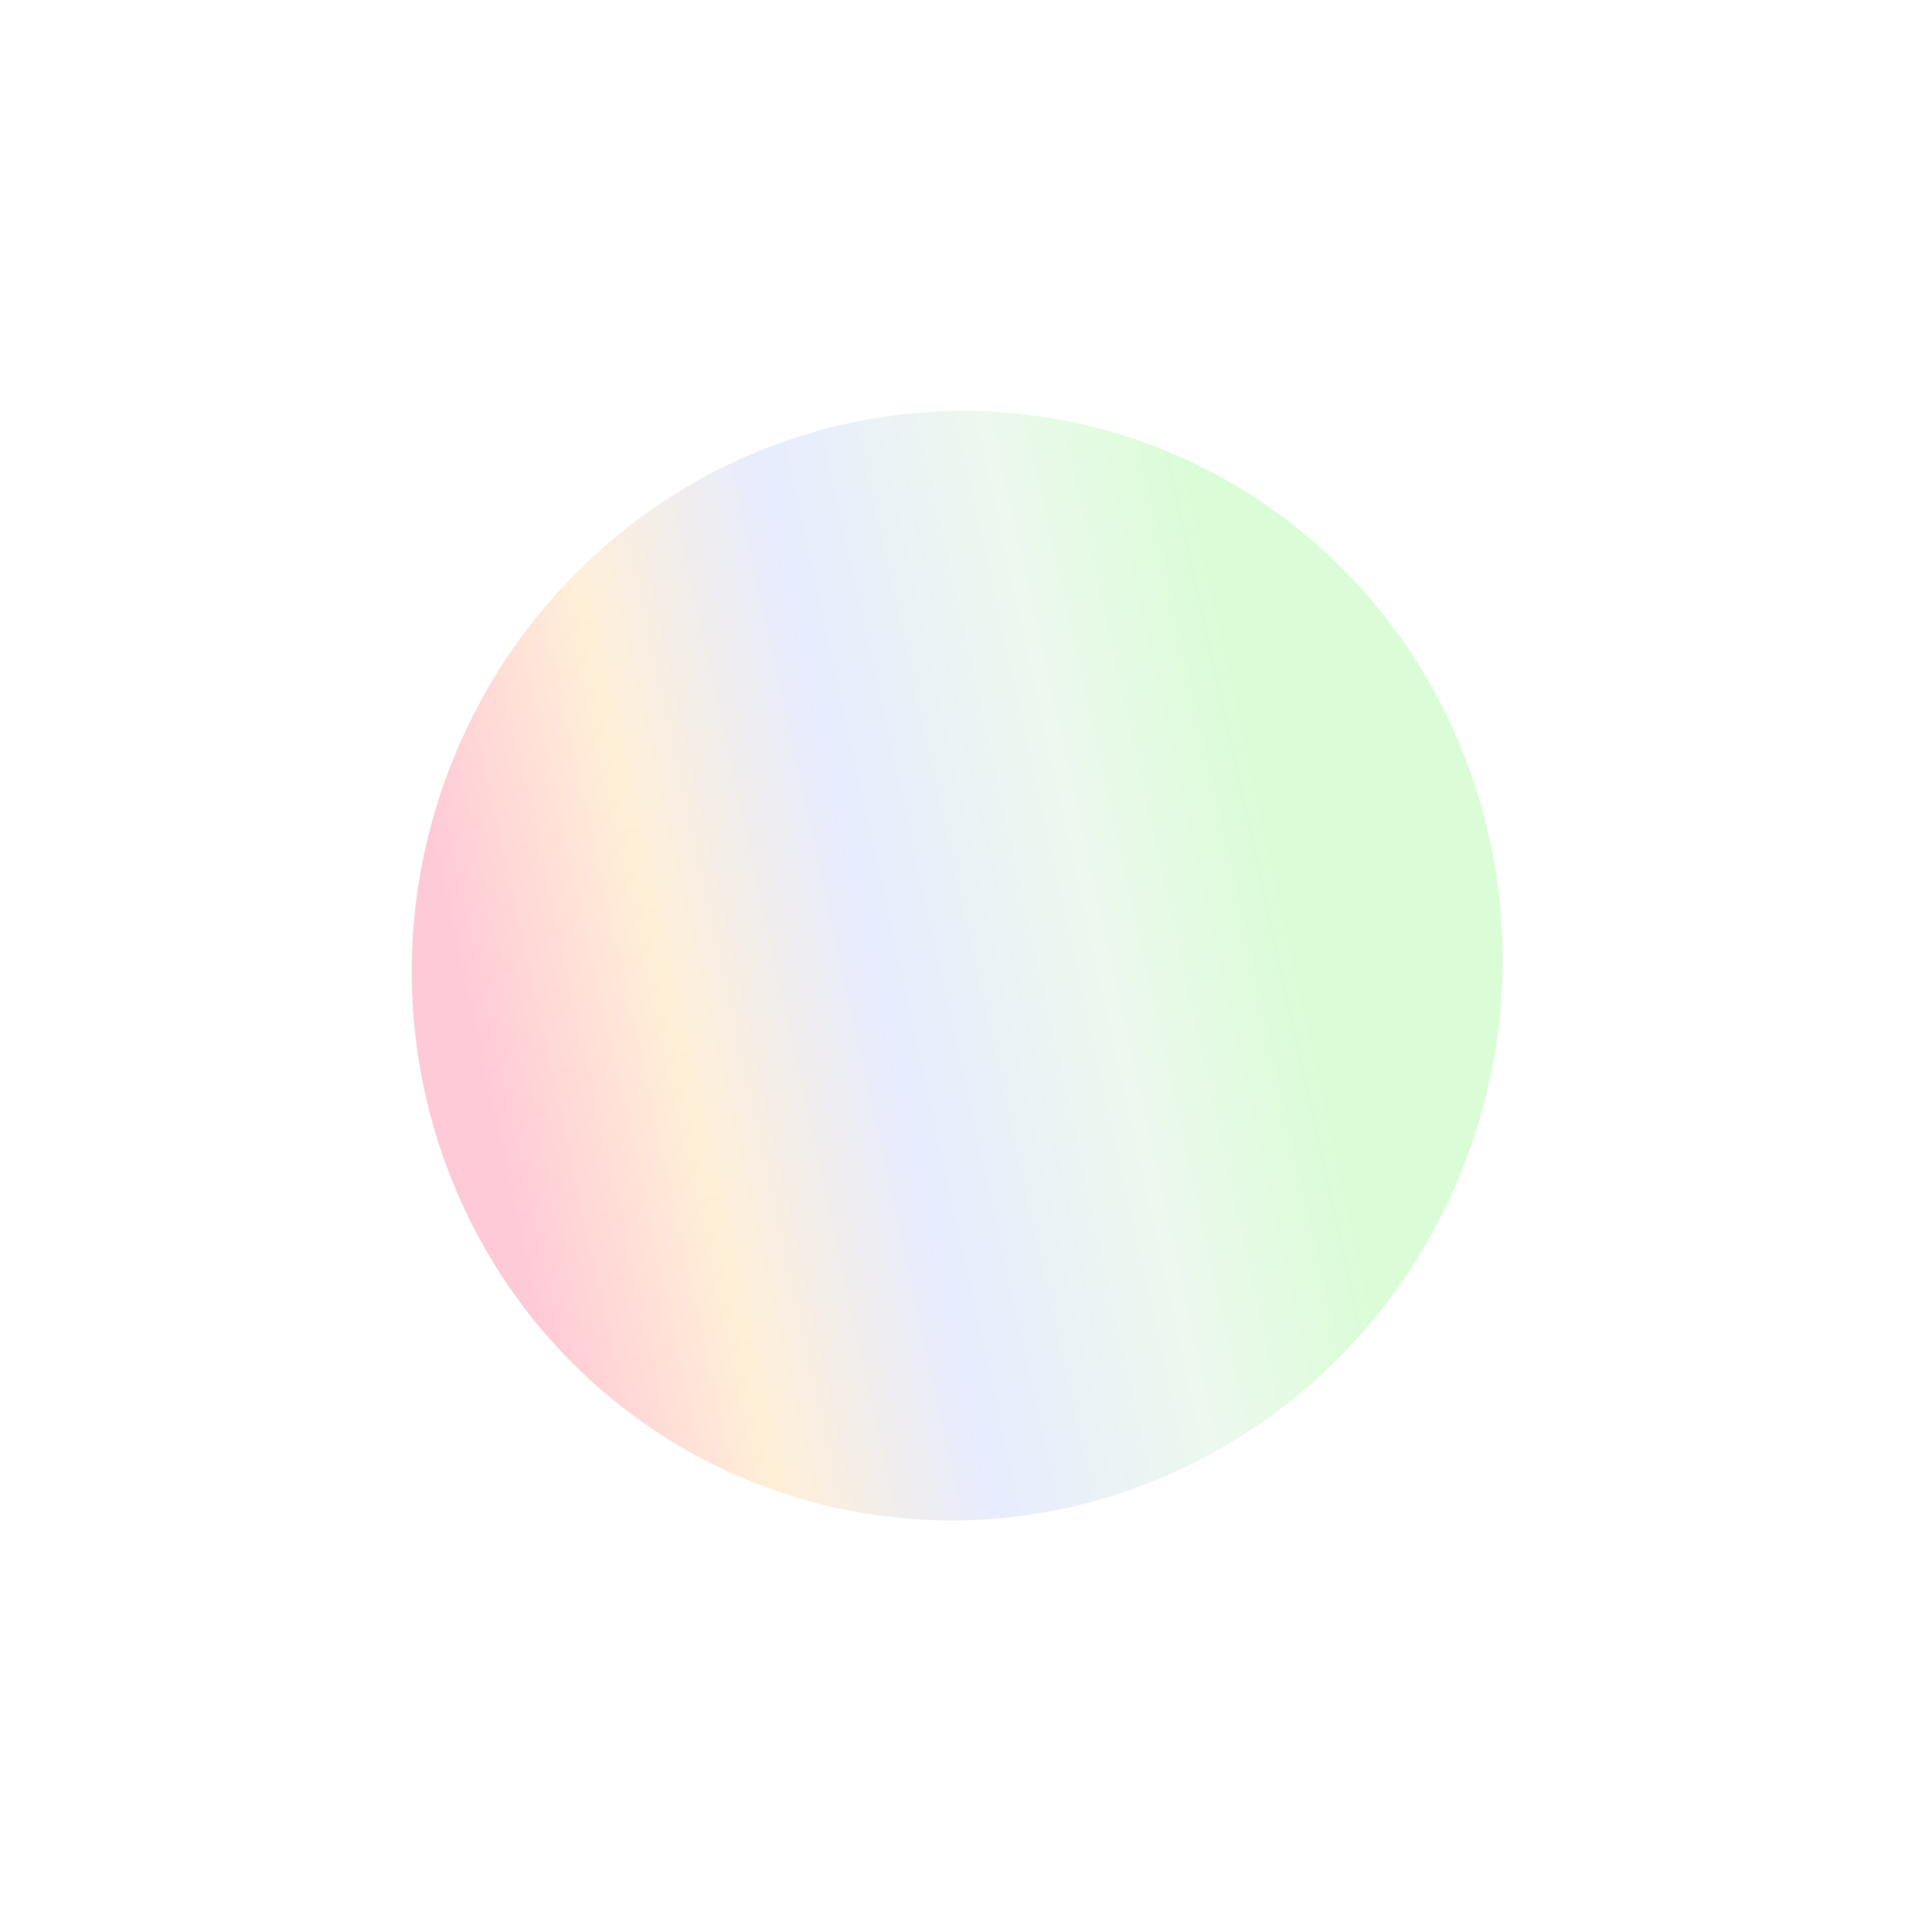 <svg width="1138" height="1148" viewBox="0 0 1138 1148" fill="none" xmlns="http://www.w3.org/2000/svg">
<g opacity="0.25" filter="url(#filter0_f_168_2493)">
<ellipse cx="568.813" cy="573.804" rx="323.594" ry="330.157" transform="rotate(16.321 568.813 573.804)" fill="url(#paint0_linear_168_2493)"/>
</g>
<defs>
<filter id="filter0_f_168_2493" x="0.611" y="0.075" width="1136.4" height="1147.46" filterUnits="userSpaceOnUse" color-interpolation-filters="sRGB">
<feFlood flood-opacity="0" result="BackgroundImageFix"/>
<feBlend mode="normal" in="SourceGraphic" in2="BackgroundImageFix" result="shape"/>
<feGaussianBlur stdDeviation="122" result="effect1_foregroundBlur_168_2493"/>
</filter>
<linearGradient id="paint0_linear_168_2493" x1="357.407" y1="790.821" x2="784.229" y2="556.63" gradientUnits="userSpaceOnUse">
<stop stop-color="#FF2B5E"/>
<stop offset="0.24" stop-color="#FFC061"/>
<stop offset="0.495" stop-color="#9FB4FC"/>
<stop offset="0.776" stop-color="#B7E4BB"/>
<stop offset="1" stop-color="#6CF760"/>
</linearGradient>
</defs>
</svg>
